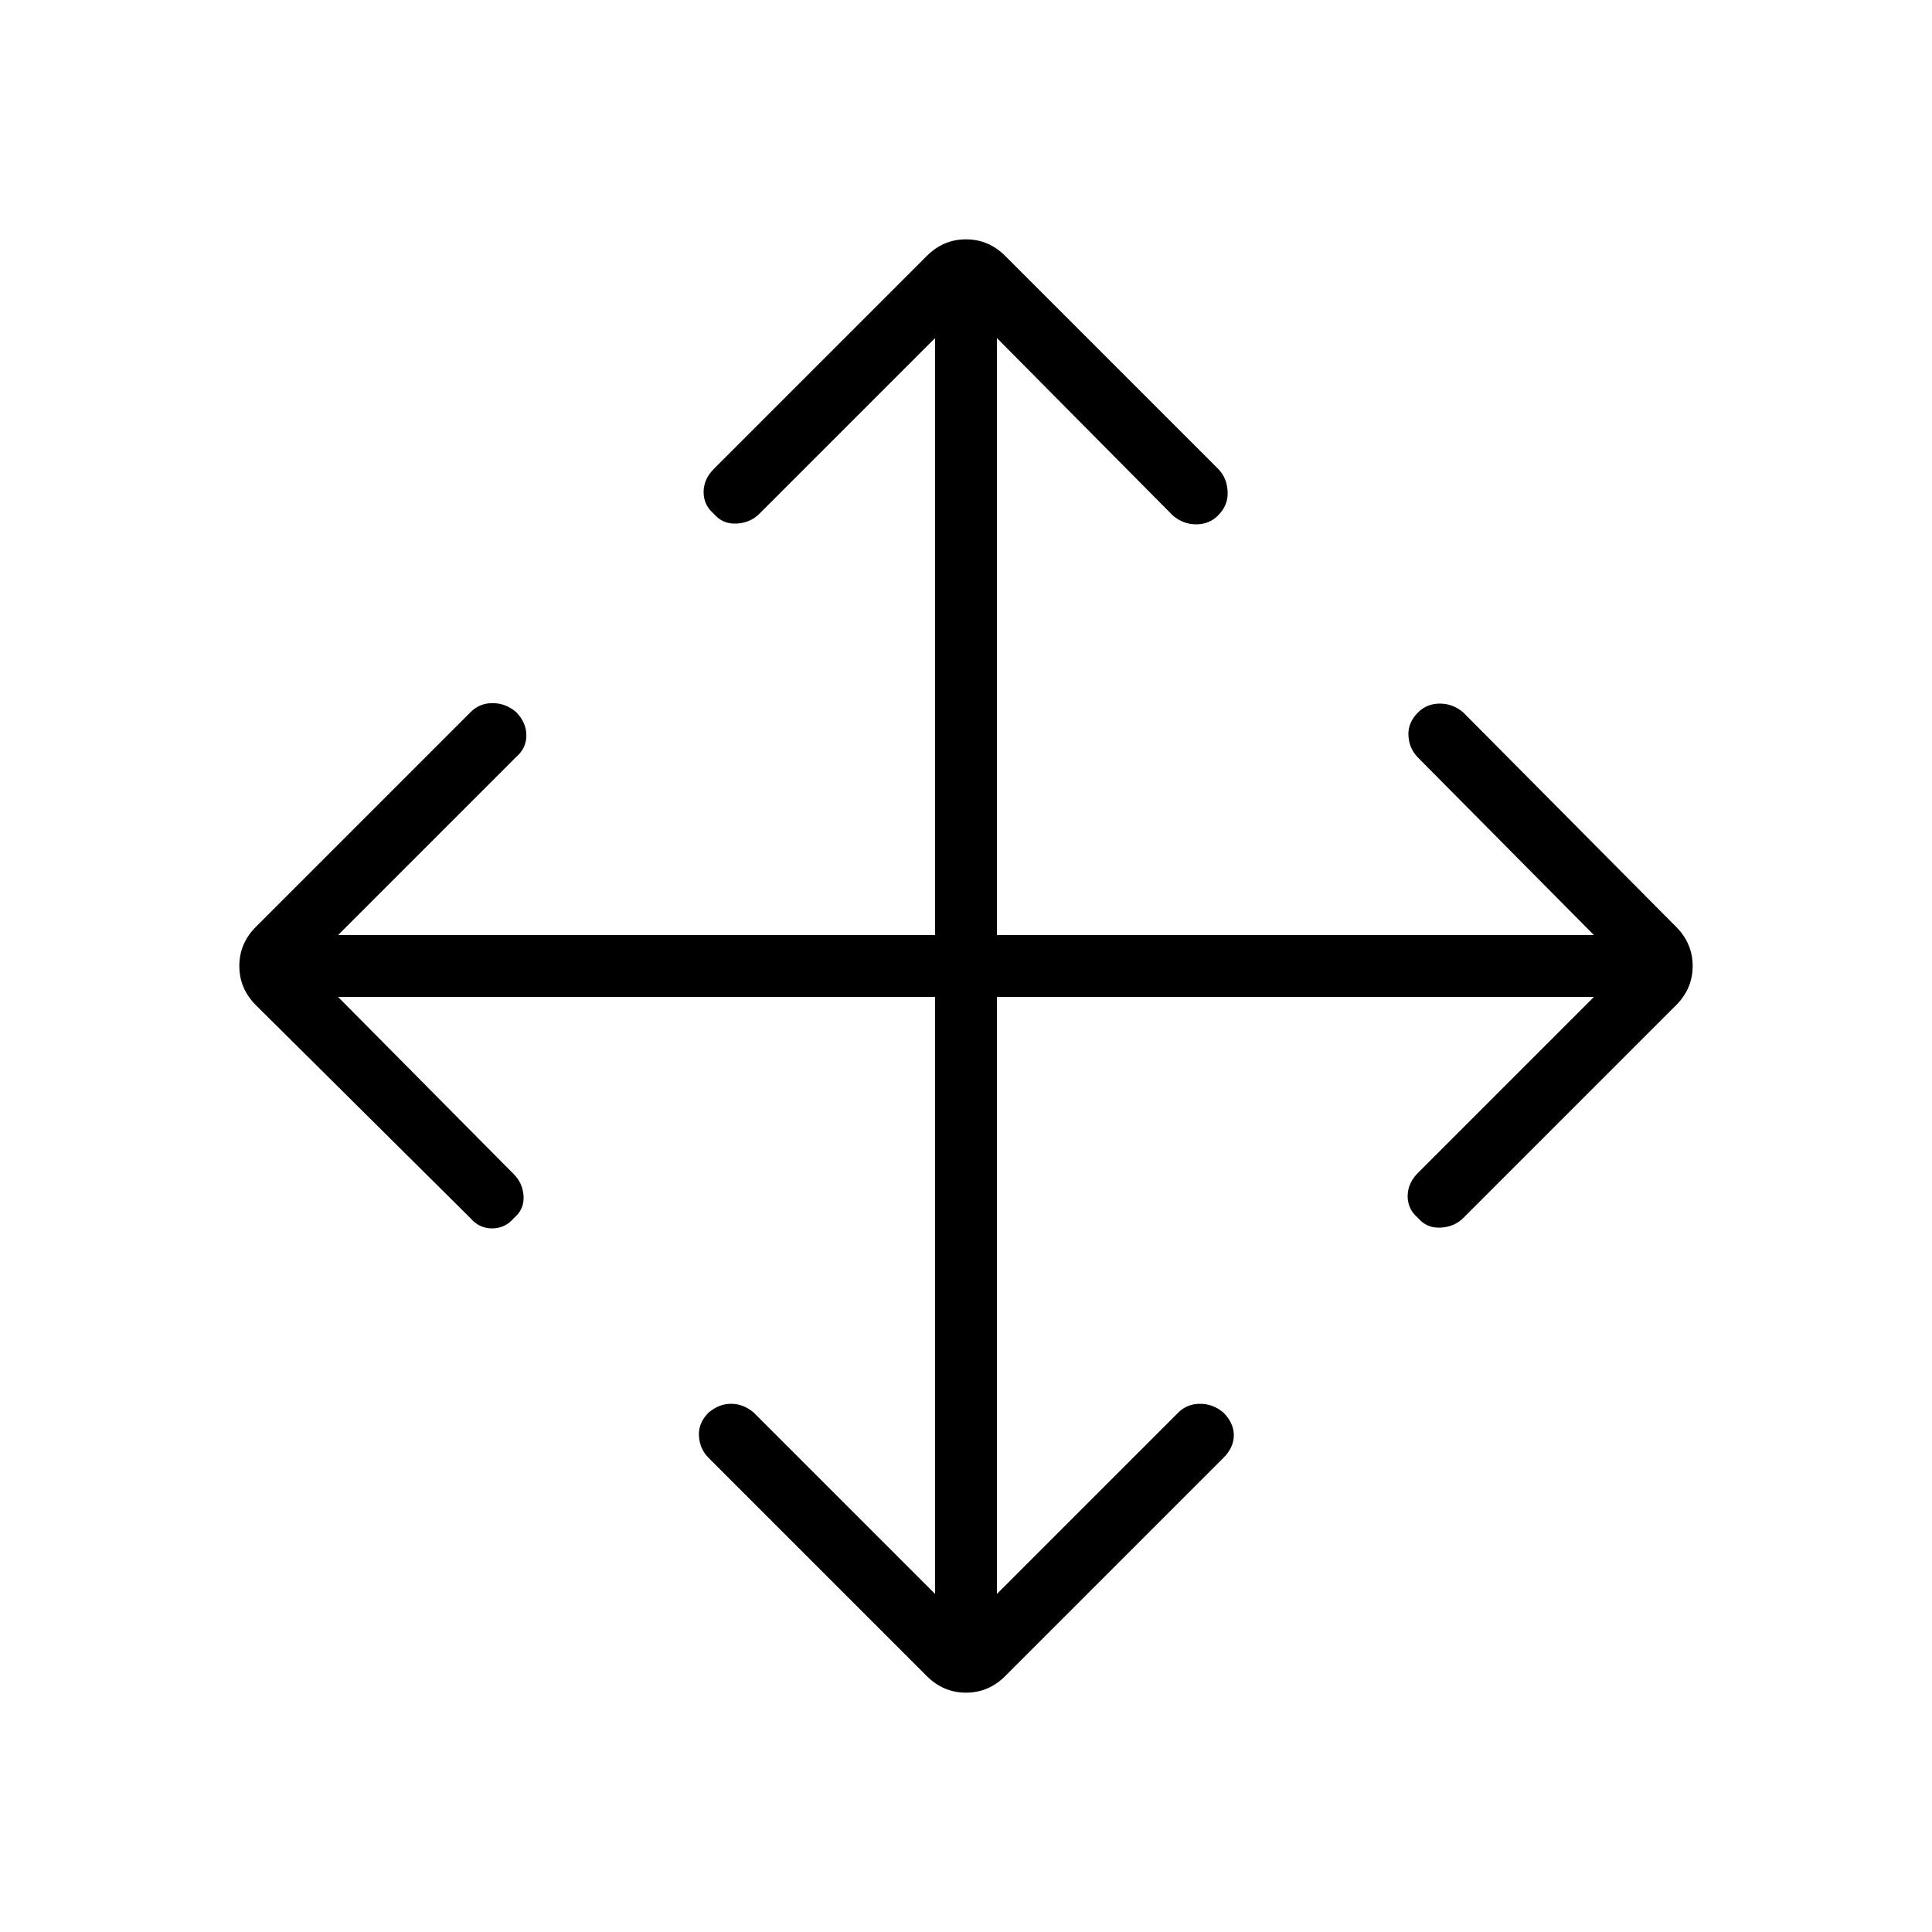 <svg xmlns="http://www.w3.org/2000/svg" height="48" viewBox="0 96 960 960" width="48"><path d="M464.615 591.385H168l87.385 88.153q4.384 4.385 4.769 10.847.385 6.461-4.769 10.846-4.385 5.154-10.847 5.154-6.461 0-10.846-5.154L127.154 595.462q-8.231-8.231-8.231-19.462t8.231-19.462l106.769-106.769q4.385-4.384 10.846-4.384 6.462 0 11.616 4.384 5.154 5.154 5.154 11.616 0 6.461-5.154 10.846L168 560.615h296.615V264l-87.384 87.385q-4.385 4.384-11.231 4.769-6.846.385-11.231-4.769-5.154-4.385-5.154-10.847 0-6.461 5.154-11.615l105.769-105.769q8.231-8.231 19.462-8.231t19.462 8.231l105.769 105.769q4.384 4.385 4.769 11.231.385 6.846-4.769 12-4.385 4.385-10.846 4.385-6.462 0-11.616-4.385L495.385 264v296.615H792l-87.385-88.153q-4.384-4.385-4.769-10.847-.385-6.461 4.769-11.615 4.385-4.385 10.847-4.385 6.461 0 11.615 4.385l105.769 106.538q8.231 8.231 8.231 19.462t-8.231 19.462L727.077 701.231q-4.385 4.384-11.231 4.769-6.846.385-11.231-4.769-5.154-4.385-5.154-10.846 0-6.462 5.154-11.616L792 591.385H495.385V888l90.076-90.077q4.385-4.385 10.847-4.385 6.461 0 11.615 4.385 5.154 5.154 5.154 11.231t-5.154 11.231L499.462 928.846q-8.231 8.231-19.462 8.231t-19.462-8.231L352.077 820.385q-4.385-4.385-4.769-10.847-.385-6.461 4.769-11.615 5.154-4.385 11.231-4.385t11.231 4.385L464.615 888V591.385Z"/></svg>